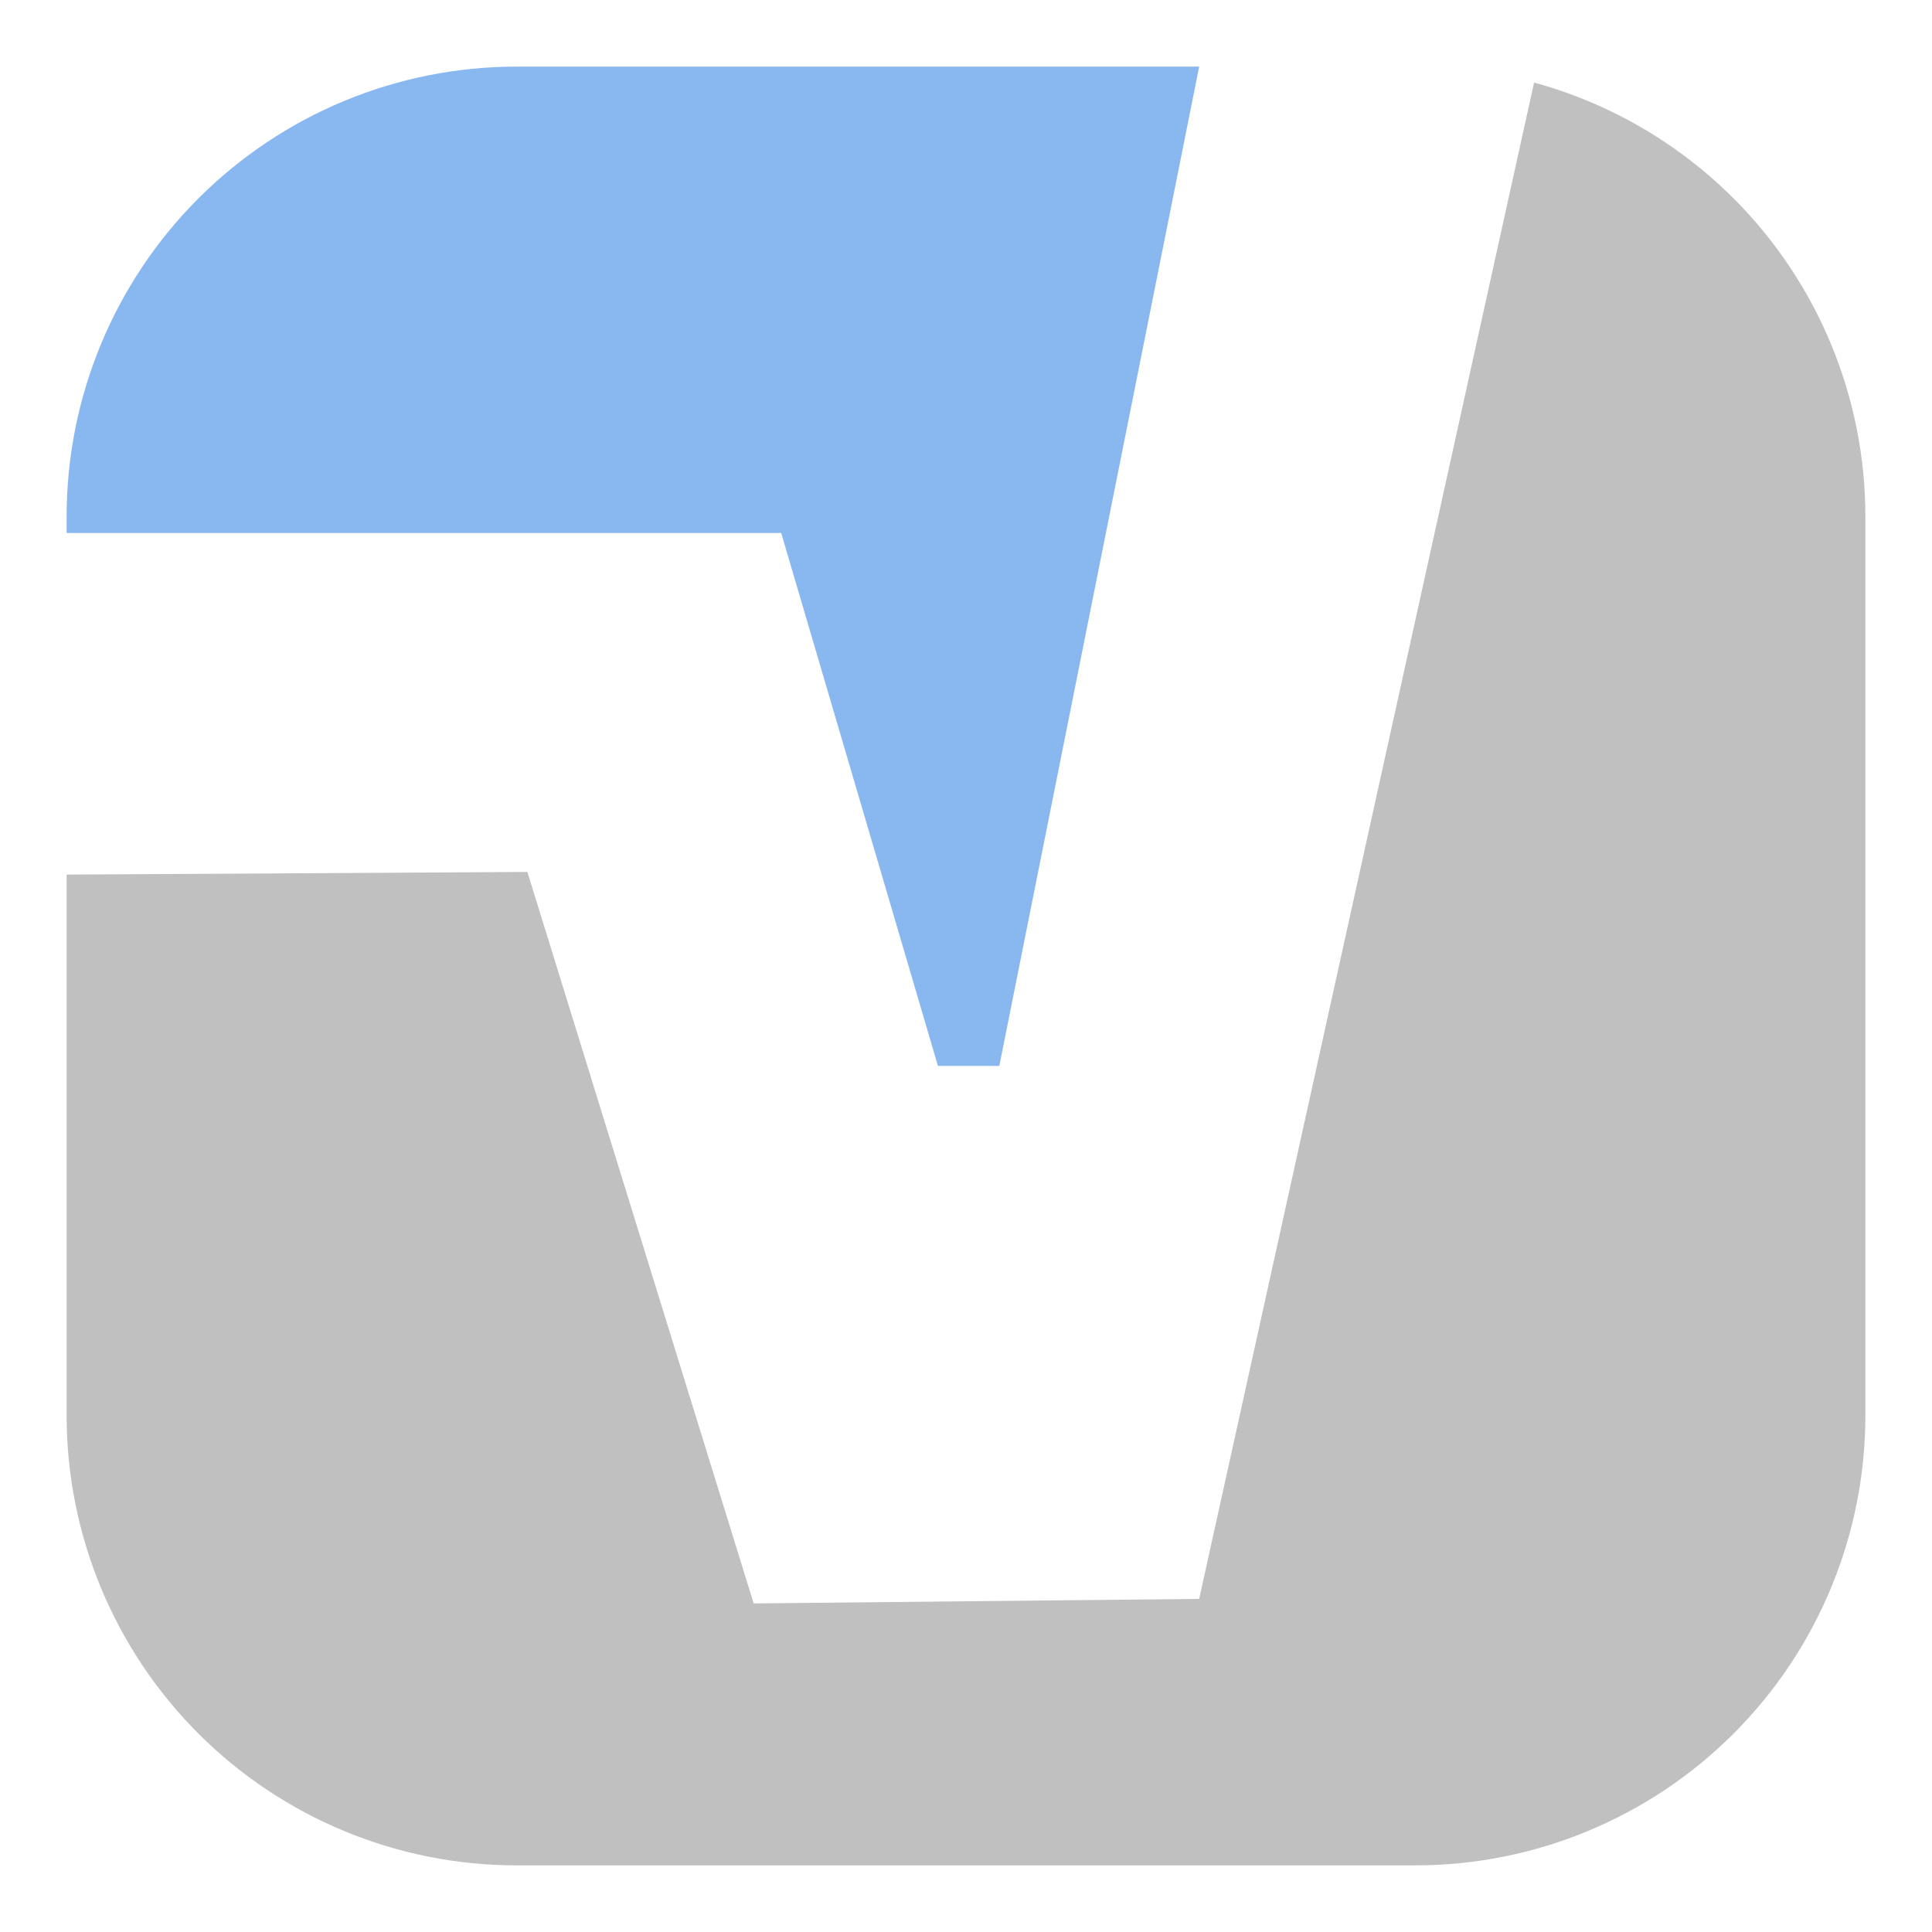 <svg width="20" height="20" viewBox="0 0 29 29" xmlns="http://www.w3.org/2000/svg" fill-rule="evenodd" clip-rule="evenodd" stroke-linejoin="round" stroke-miterlimit="2"><path d="M28 7.75A6.754 6.754 0 0021.25 1H7.75A6.754 6.754 0 001 7.75v13.5A6.754 6.754 0 007.75 28h13.5A6.754 6.754 0 0028 21.25V7.75z" fill="none"/><clipPath id="a"><path d="M28 7.75A6.754 6.754 0 0021.25 1H7.75A6.754 6.754 0 001 7.75v13.5A6.754 6.754 0 007.75 28h13.5A6.754 6.754 0 0028 21.25V7.75z"/></clipPath><g clip-path="url(#a)"><path d="M28 1h-4.92L18 24l-6.687.068-3.397-10.98-6.916.04V28h27V1z" fill="silver"/><path d="M18 1H1v7h10.726l2.353 8H15l3-15z" fill="#89b7f0"/></g></svg>